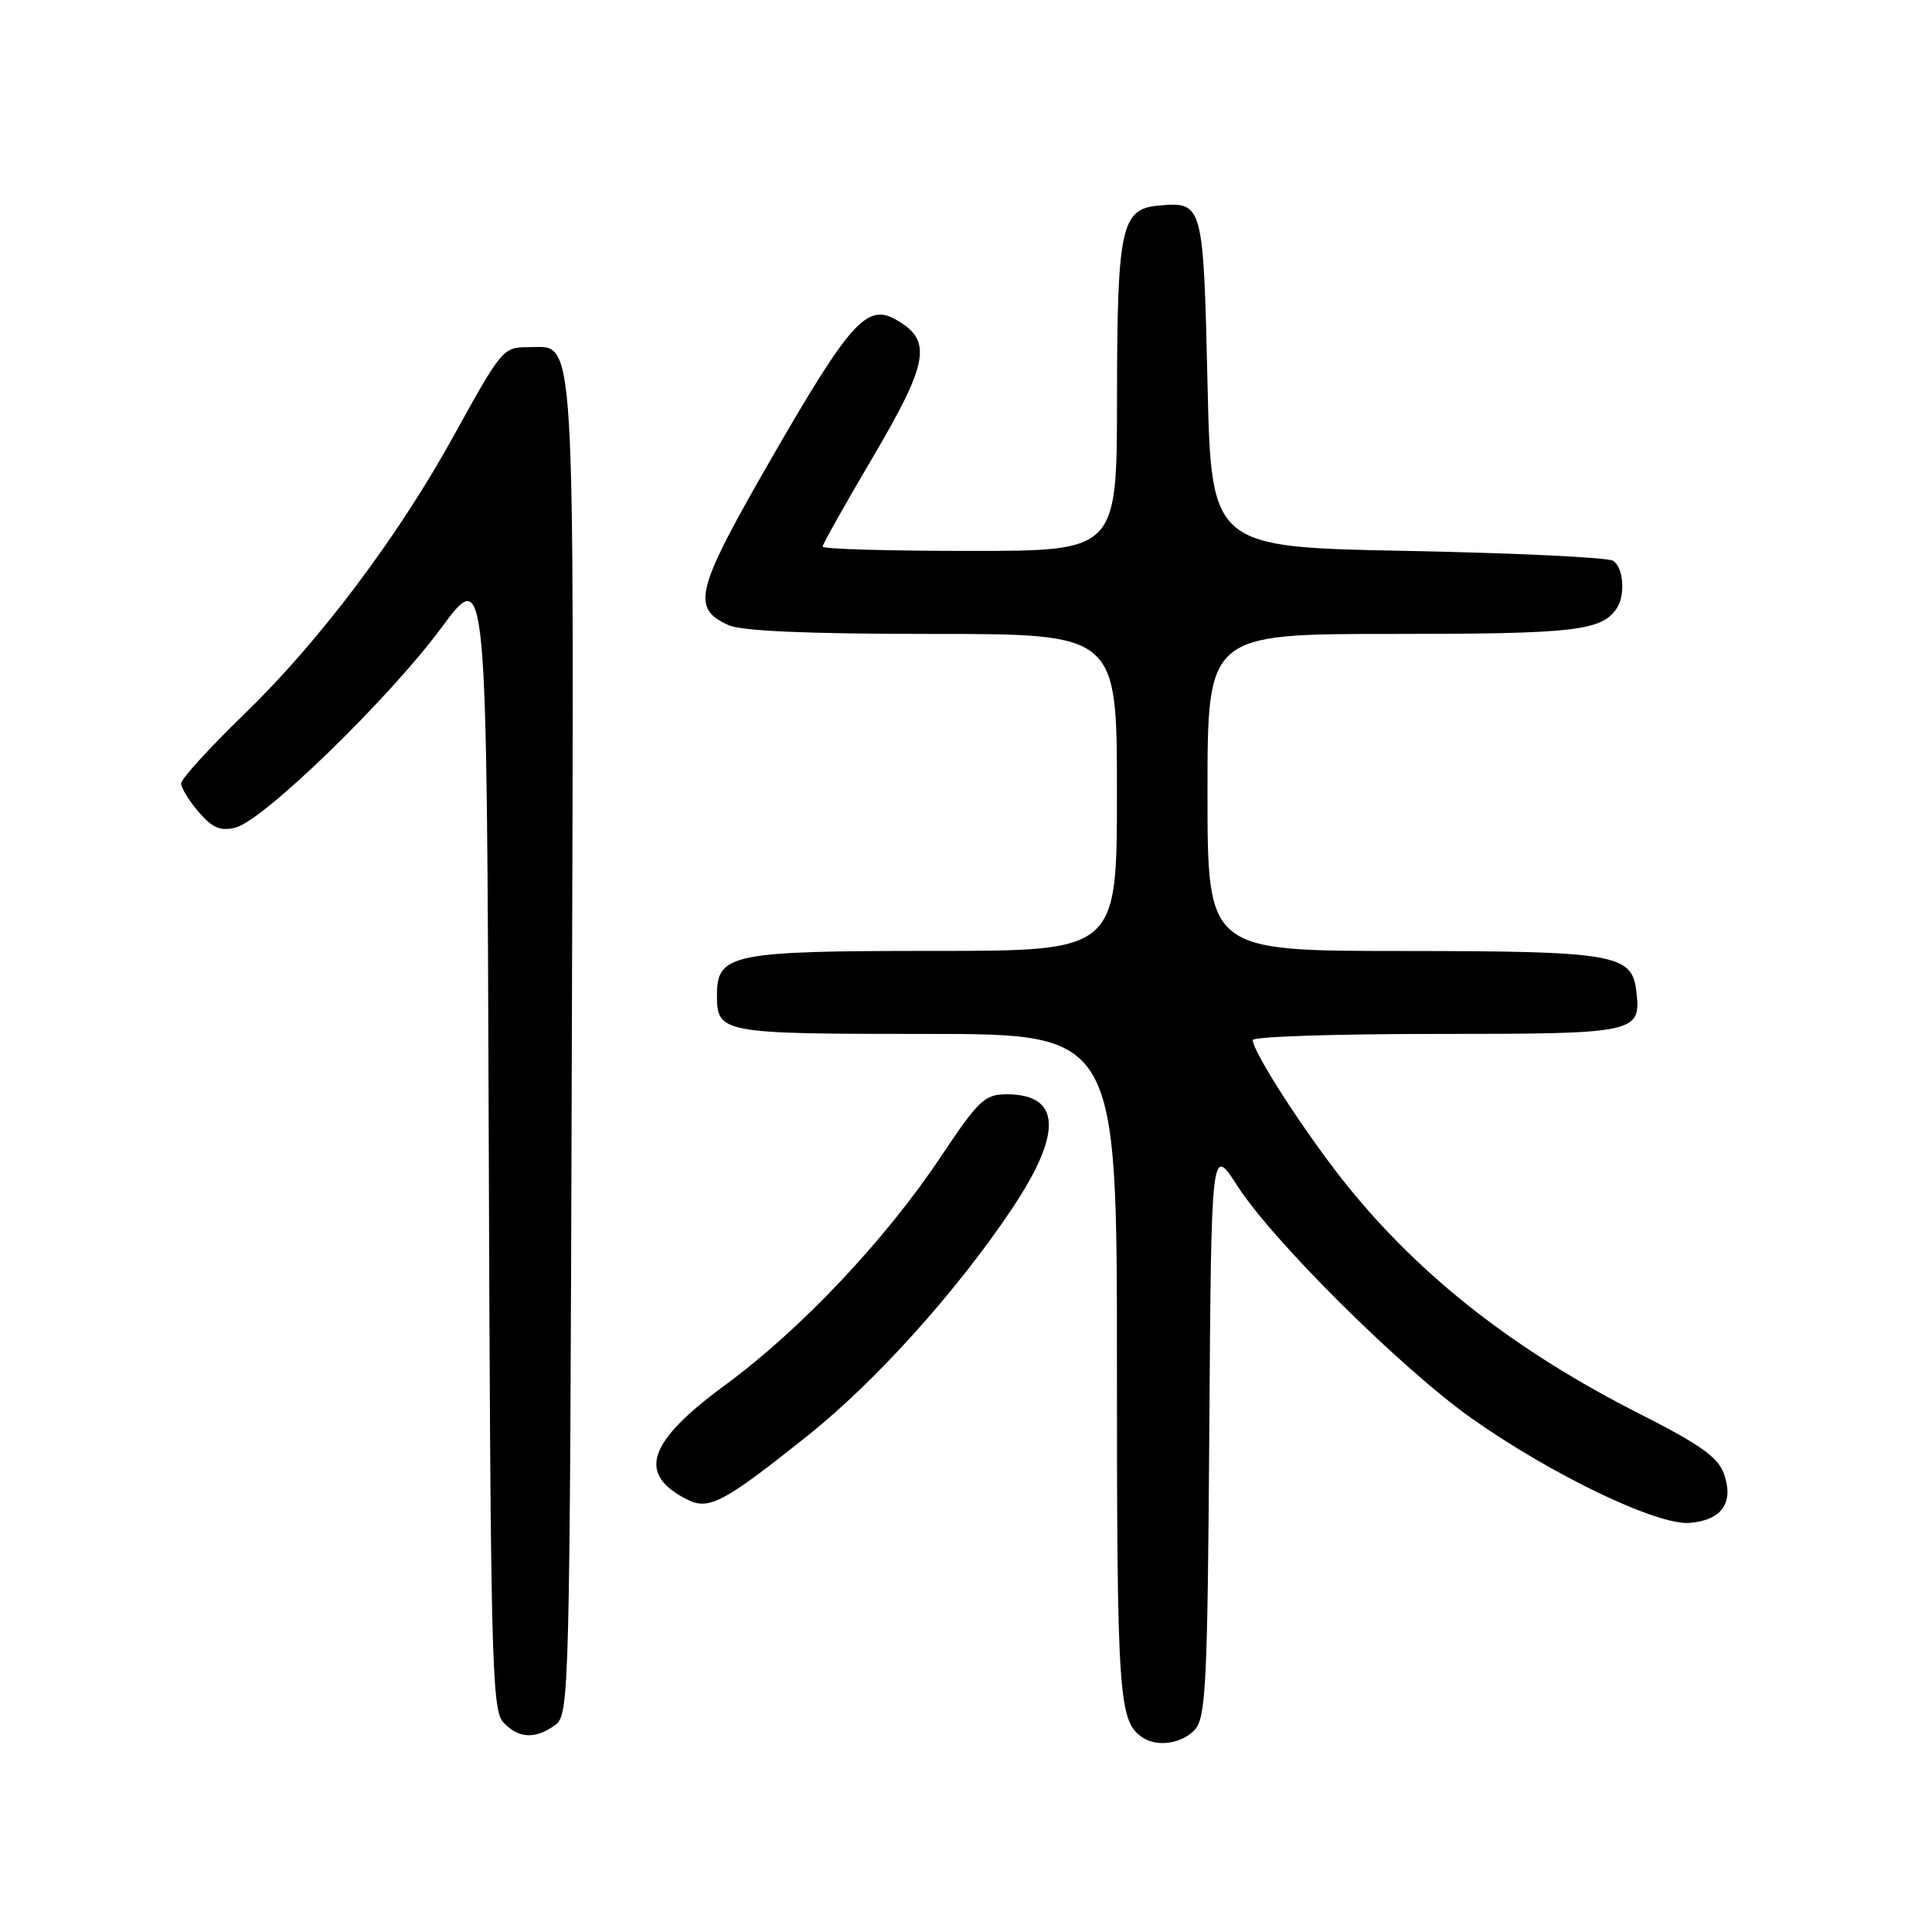 <?xml version="1.0" encoding="UTF-8" standalone="no"?>
<!DOCTYPE svg PUBLIC "-//W3C//DTD SVG 1.1//EN" "http://www.w3.org/Graphics/SVG/1.1/DTD/svg11.dtd" >
<svg xmlns="http://www.w3.org/2000/svg" xmlns:xlink="http://www.w3.org/1999/xlink" version="1.1" viewBox="0 0 256 256">
 <g >
 <path fill="currentColor"
d=" M 158.33 229.18 C 159.79 227.58 160.01 222.99 160.24 189.56 C 160.50 151.75 160.50 151.75 163.95 157.12 C 168.60 164.39 185.78 181.43 195.00 187.94 C 205.66 195.46 219.63 202.16 223.90 201.79 C 228.16 201.43 229.78 199.11 228.44 195.31 C 227.67 193.11 225.32 191.43 217.39 187.41 C 200.89 179.06 188.38 169.31 178.56 157.16 C 173.22 150.55 166.00 139.43 166.00 137.81 C 166.00 137.36 176.97 137.00 190.38 137.00 C 216.97 137.00 217.47 136.89 216.82 131.33 C 216.25 126.42 213.98 126.03 185.75 126.01 C 160.00 126.00 160.00 126.00 160.00 105.00 C 160.00 84.00 160.00 84.00 184.57 84.00 C 208.68 84.00 212.24 83.59 214.23 80.60 C 215.40 78.86 215.12 75.19 213.75 74.31 C 213.06 73.86 200.80 73.28 186.50 73.00 C 160.50 72.50 160.50 72.50 160.00 50.71 C 159.45 26.91 159.40 26.72 153.52 27.24 C 148.56 27.67 148.03 30.13 148.01 52.75 C 148.00 73.00 148.00 73.00 128.50 73.00 C 117.78 73.00 109.00 72.75 109.00 72.43 C 109.00 72.12 111.93 66.91 115.50 60.85 C 123.16 47.87 123.62 45.04 118.56 42.27 C 114.87 40.25 112.55 42.84 102.58 60.11 C 92.12 78.24 91.50 80.54 96.52 82.83 C 98.26 83.62 106.99 84.00 123.55 84.00 C 148.00 84.00 148.00 84.00 148.00 105.00 C 148.00 126.00 148.00 126.00 123.72 126.00 C 96.93 126.00 95.00 126.39 95.00 131.86 C 95.00 136.90 95.53 137.00 122.70 137.00 C 148.00 137.00 148.00 137.00 148.00 181.07 C 148.00 224.92 148.22 228.11 151.40 230.23 C 153.36 231.54 156.65 231.04 158.33 229.18 Z  M 73.56 228.58 C 75.45 227.20 75.51 224.95 75.77 138.93 C 76.06 41.74 76.32 46.00 70.10 46.00 C 66.64 46.00 66.55 46.11 59.98 58.00 C 52.65 71.26 42.24 85.07 32.38 94.61 C 27.77 99.08 24.00 103.21 24.00 103.81 C 24.00 104.40 25.05 106.11 26.33 107.60 C 28.15 109.71 29.21 110.16 31.20 109.66 C 34.90 108.74 51.55 92.57 58.51 83.15 C 64.50 75.05 64.50 75.05 64.76 150.70 C 64.99 219.35 65.17 226.53 66.66 228.18 C 68.64 230.37 70.93 230.50 73.56 228.58 Z  M 107.11 190.16 C 116.05 183.02 126.78 171.10 134.09 160.17 C 140.83 150.10 140.60 145.00 133.39 145.00 C 130.49 145.00 129.67 145.77 124.68 153.25 C 117.34 164.27 106.10 176.17 96.12 183.50 C 85.78 191.09 84.37 195.31 91.04 198.69 C 93.94 200.16 95.87 199.13 107.11 190.16 Z "/>
</g>
</svg>